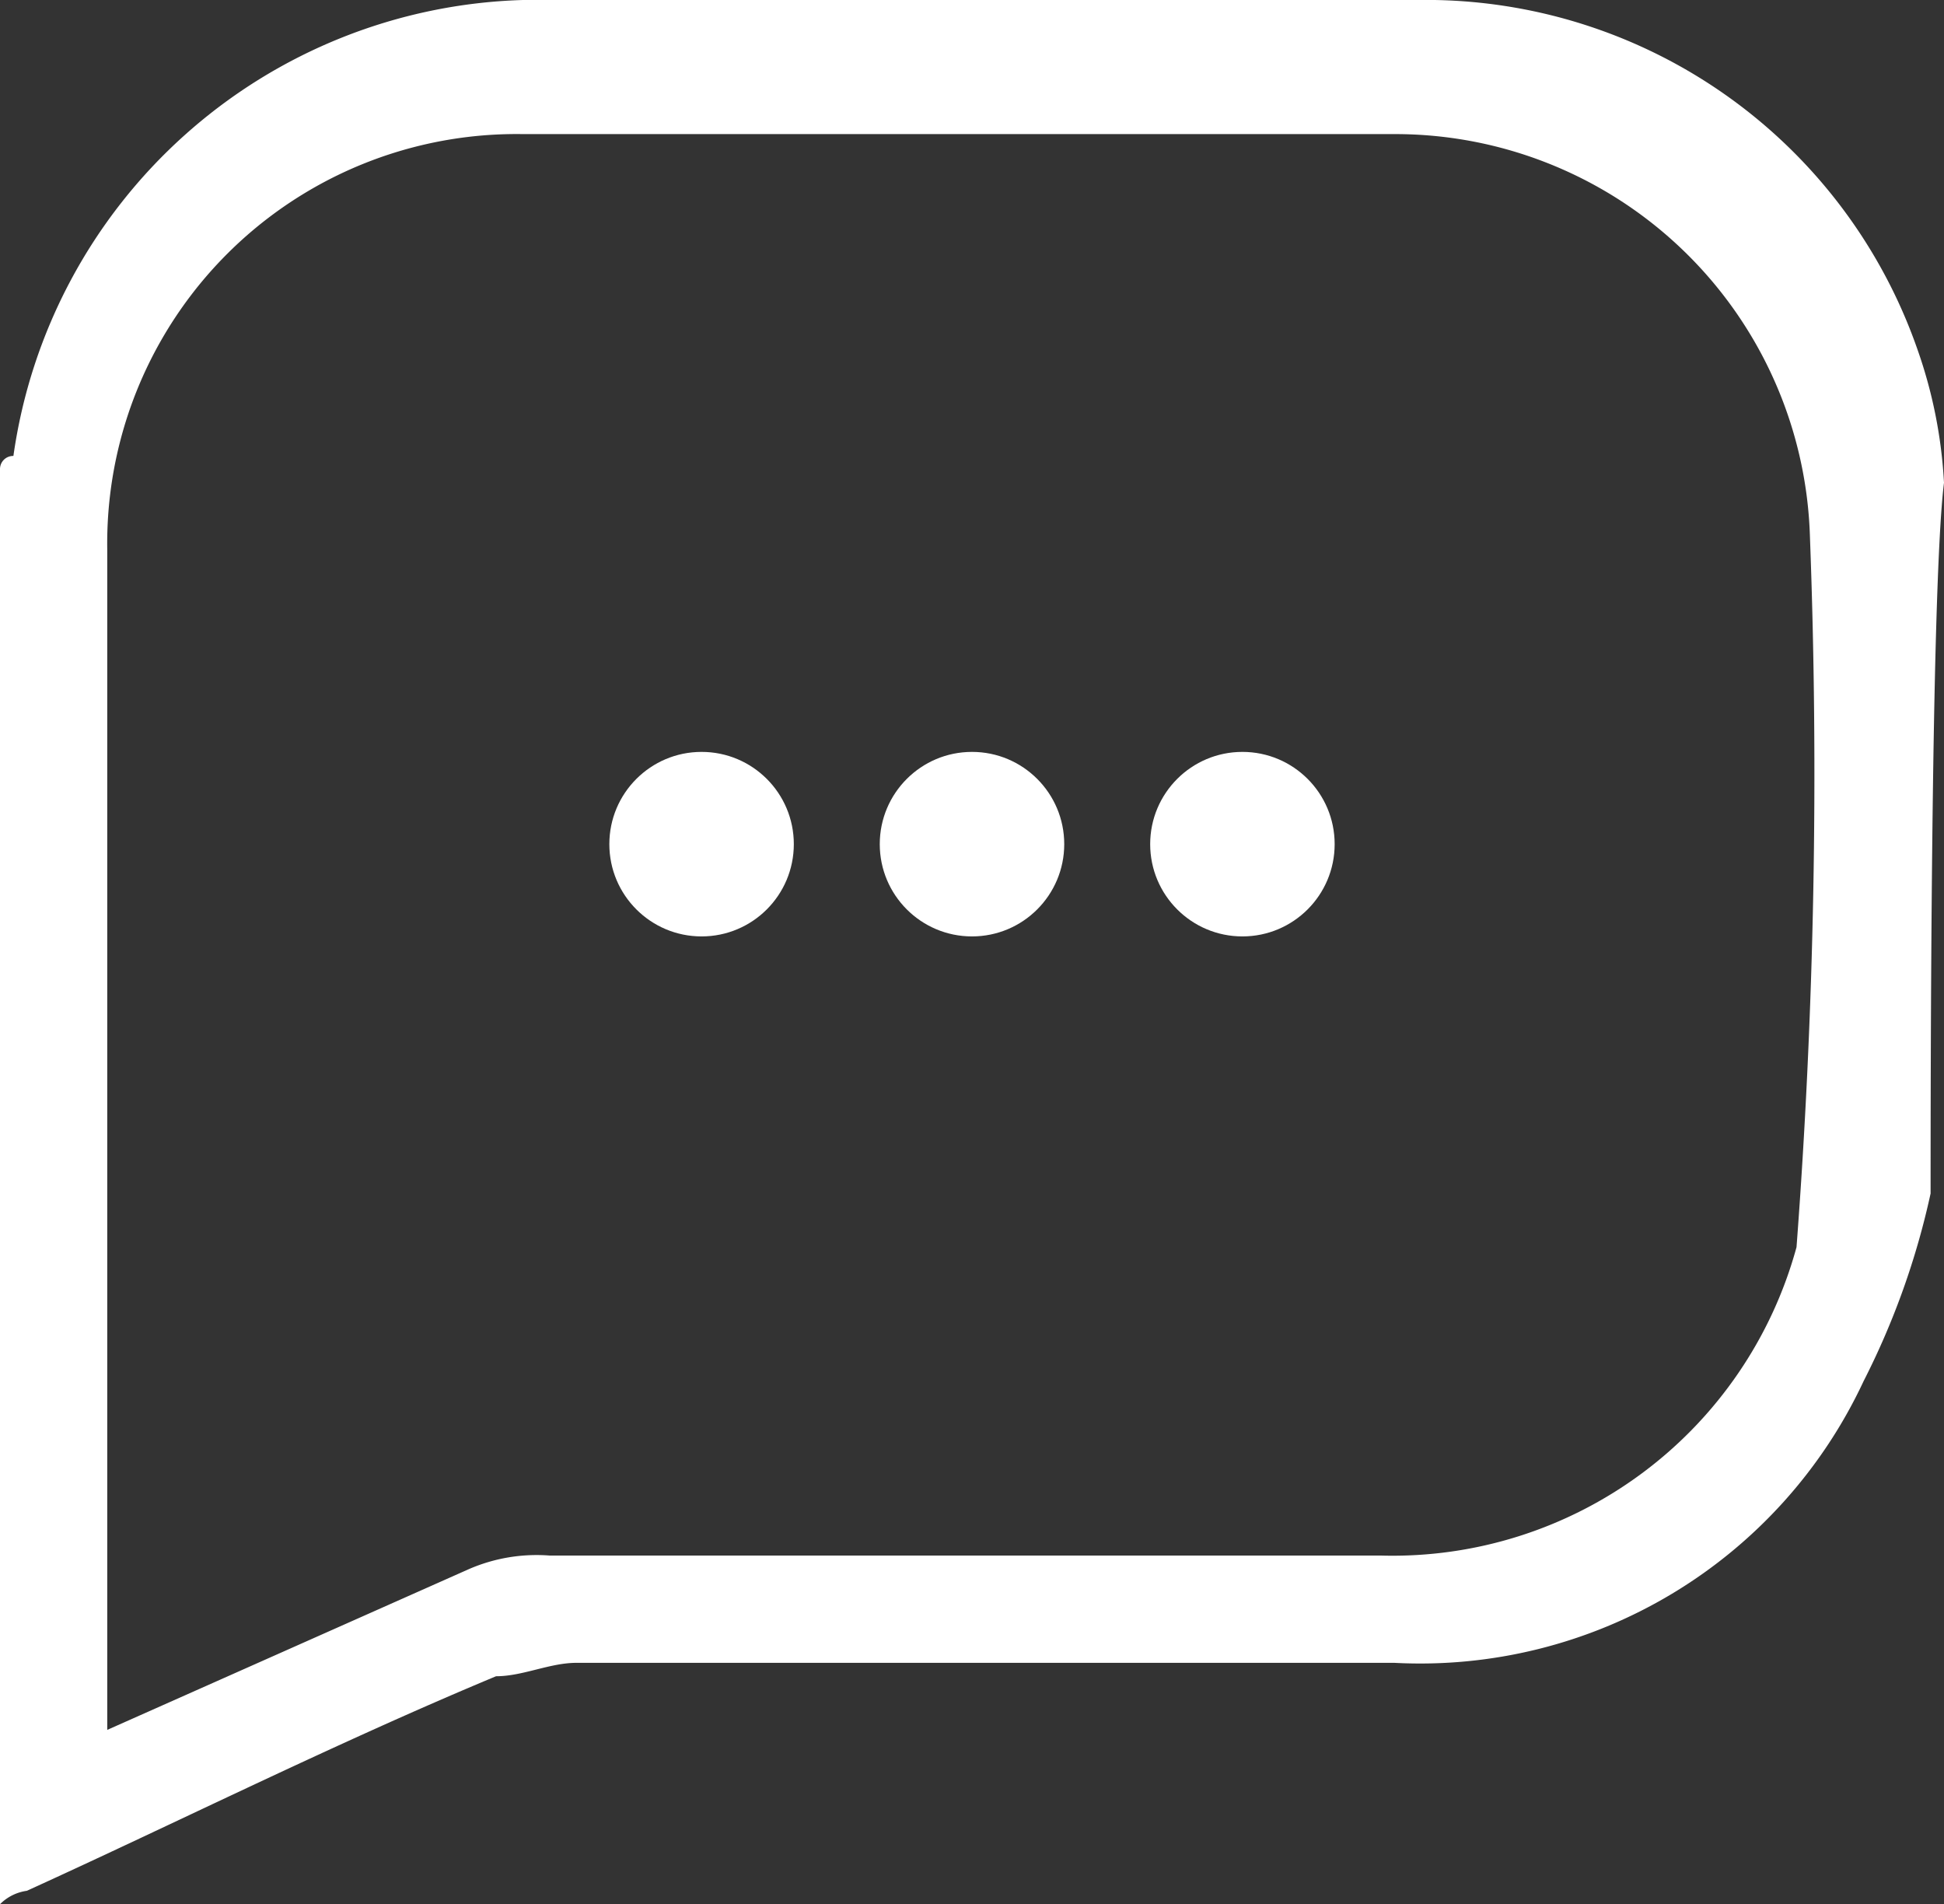 <svg xmlns="http://www.w3.org/2000/svg" width="14.5" height="14.2" viewBox="0 0 14.5 14.2"><rect x="0" y="0" width="14.5" height="14.2" fill="#333333" stroke="none"/><defs><style>.cls-1{fill:#fff;}</style></defs><title>comment</title><g id="Capa_2" data-name="Capa 2"><g id="Capa_1-2" data-name="Capa 1"><path class="cls-1" d="M14.3,2.6A3.883,3.883,0,0,0,10.7,0H3.9A3.956,3.956,0,0,0,.1,3.4a.098.098,0,0,0-.1.1V14.2a.349.349,0,0,1,.2-.1c1.1-.5,2.3-1.1,3.5-1.6.2,0,.4-.1.6-.1h6.1a3.65,3.65,0,0,0,3.5-2.1,5.782,5.782,0,0,0,.5-1.4c0-.7,0-4.5.1-5.3A3.553,3.553,0,0,0,14.3,2.6Zm-.9,6.7a3.124,3.124,0,0,1-3.1,2.3H4.1a1.268,1.268,0,0,0-.6.1L.8,12.9V4.1A3.053,3.053,0,0,1,3.9,1h6.5a3.095,3.095,0,0,1,3.1,3A46.879,46.879,0,0,1,13.4,9.3Z"/><circle class="cls-1" cx="5.233" cy="6.295" r="0.688"/><circle class="cls-1" cx="7.25" cy="6.295" r="0.688"/><circle class="cls-1" cx="9.267" cy="6.295" r="0.688"/></g></g></svg>